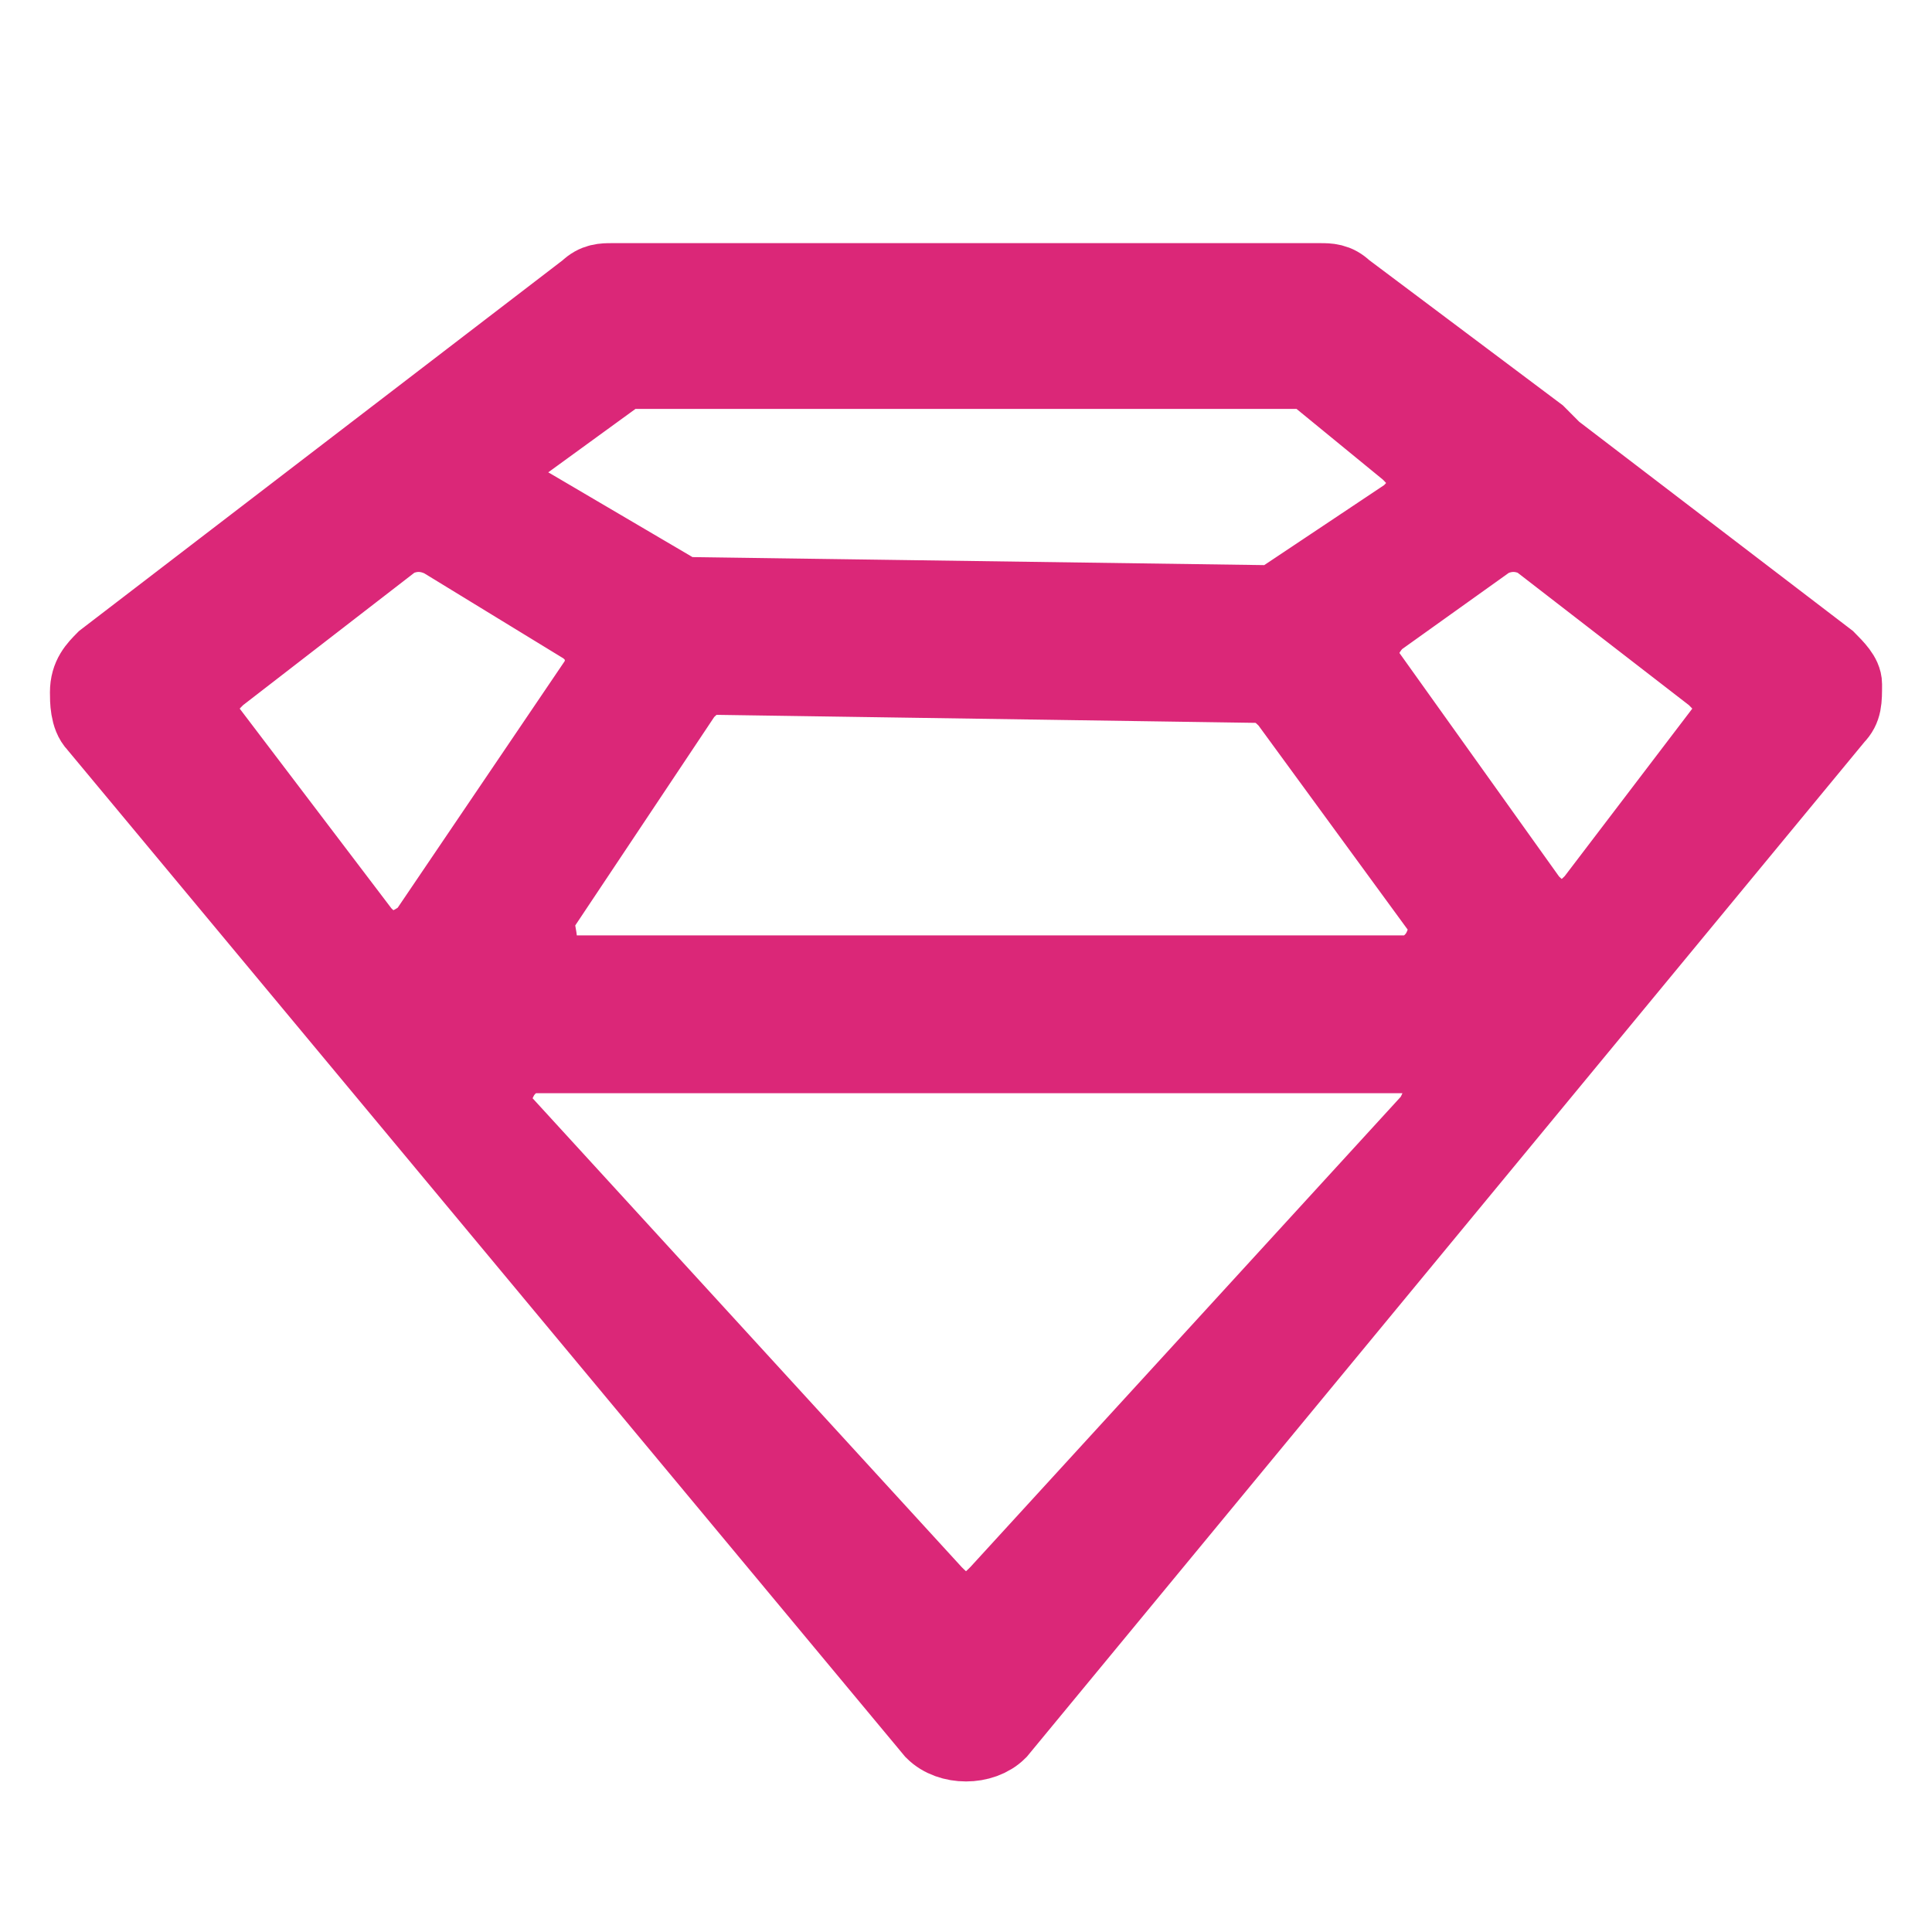<svg width="20" height="20" viewBox="0 0 20 20" fill="none" xmlns="http://www.w3.org/2000/svg">
<g clip-path="url(#clip0_138_2224)">
<path d="M18.917 6.833L16.083 4.667C16 4.583 16 4.583 15.917 4.5L13.917 3C13.833 2.917 13.75 2.917 13.667 2.917L6.333 2.917C6.25 2.917 6.167 2.917 6.083 3L1.083 6.833C1 6.917 0.917 7 0.917 7.167C0.917 7.25 0.917 7.417 1 7.5L9.667 17.917C9.833 18.083 10.167 18.083 10.333 17.917L19 7.417C19.083 7.333 19.083 7.25 19.083 7.083C19.083 7 19 6.917 18.917 6.833ZM5.417 4.583L6.333 3.917C6.417 3.833 6.5 3.833 6.583 3.833L13.417 3.833C13.5 3.833 13.583 3.833 13.667 3.917L14.583 4.667C14.667 4.75 14.75 4.833 14.75 5C14.75 5.167 14.667 5.25 14.583 5.333L13.333 6.167C13.25 6.25 13.167 6.25 13.083 6.25L7.167 6.167C7.083 6.167 7 6.167 6.917 6.083L5.5 5.25C5.333 5.167 5.333 5.083 5.25 4.917C5.25 4.75 5.333 4.667 5.417 4.583ZM4.083 9.833C3.917 9.833 3.833 9.75 3.75 9.667L2.167 7.583C2.083 7.5 2 7.417 2.083 7.25C2.083 7.167 2.167 7.083 2.25 7L4.083 5.583C4.25 5.5 4.417 5.5 4.583 5.583L6.083 6.5C6.167 6.583 6.25 6.667 6.25 6.75C6.25 6.833 6.25 7 6.167 7.083L4.417 9.667C4.333 9.75 4.167 9.833 4.083 9.833ZM14.833 11.583L10.333 16.5C10.25 16.583 10.167 16.667 10 16.667C9.833 16.667 9.75 16.583 9.667 16.5L5.167 11.583C5.083 11.417 5.083 11.25 5.167 11.167C5.25 11 5.417 10.917 5.5 10.917L14.583 10.917C14.75 10.917 14.917 11 14.917 11.167C15 11.25 14.917 11.417 14.833 11.583ZM14.917 9.833C14.833 10 14.667 10.083 14.583 10.083L5.917 10.083C5.75 10.083 5.583 10 5.583 9.833C5.583 9.667 5.5 9.5 5.583 9.417L7.083 7.167C7.167 7.083 7.25 7 7.417 7L13 7.083C13.167 7.083 13.25 7.167 13.333 7.25L14.917 9.417C15 9.5 15 9.667 14.917 9.833ZM17.833 7.583L16.5 9.333C16.417 9.417 16.333 9.5 16.167 9.5C16 9.5 15.917 9.417 15.833 9.333L14.167 7C14 6.833 14.083 6.583 14.25 6.417L15.417 5.583C15.583 5.5 15.75 5.5 15.917 5.583L17.75 7C17.833 7.083 17.917 7.167 17.917 7.25C18 7.417 17.917 7.5 17.833 7.583Z" fill="#DB2778" stroke="#DB2778" stroke-width="0.8"/>
</g>
<defs>
<clipPath id="clip0_138_2224">
<rect width="20" height="20" fill="white"/>
</clipPath>
</defs>
</svg>
